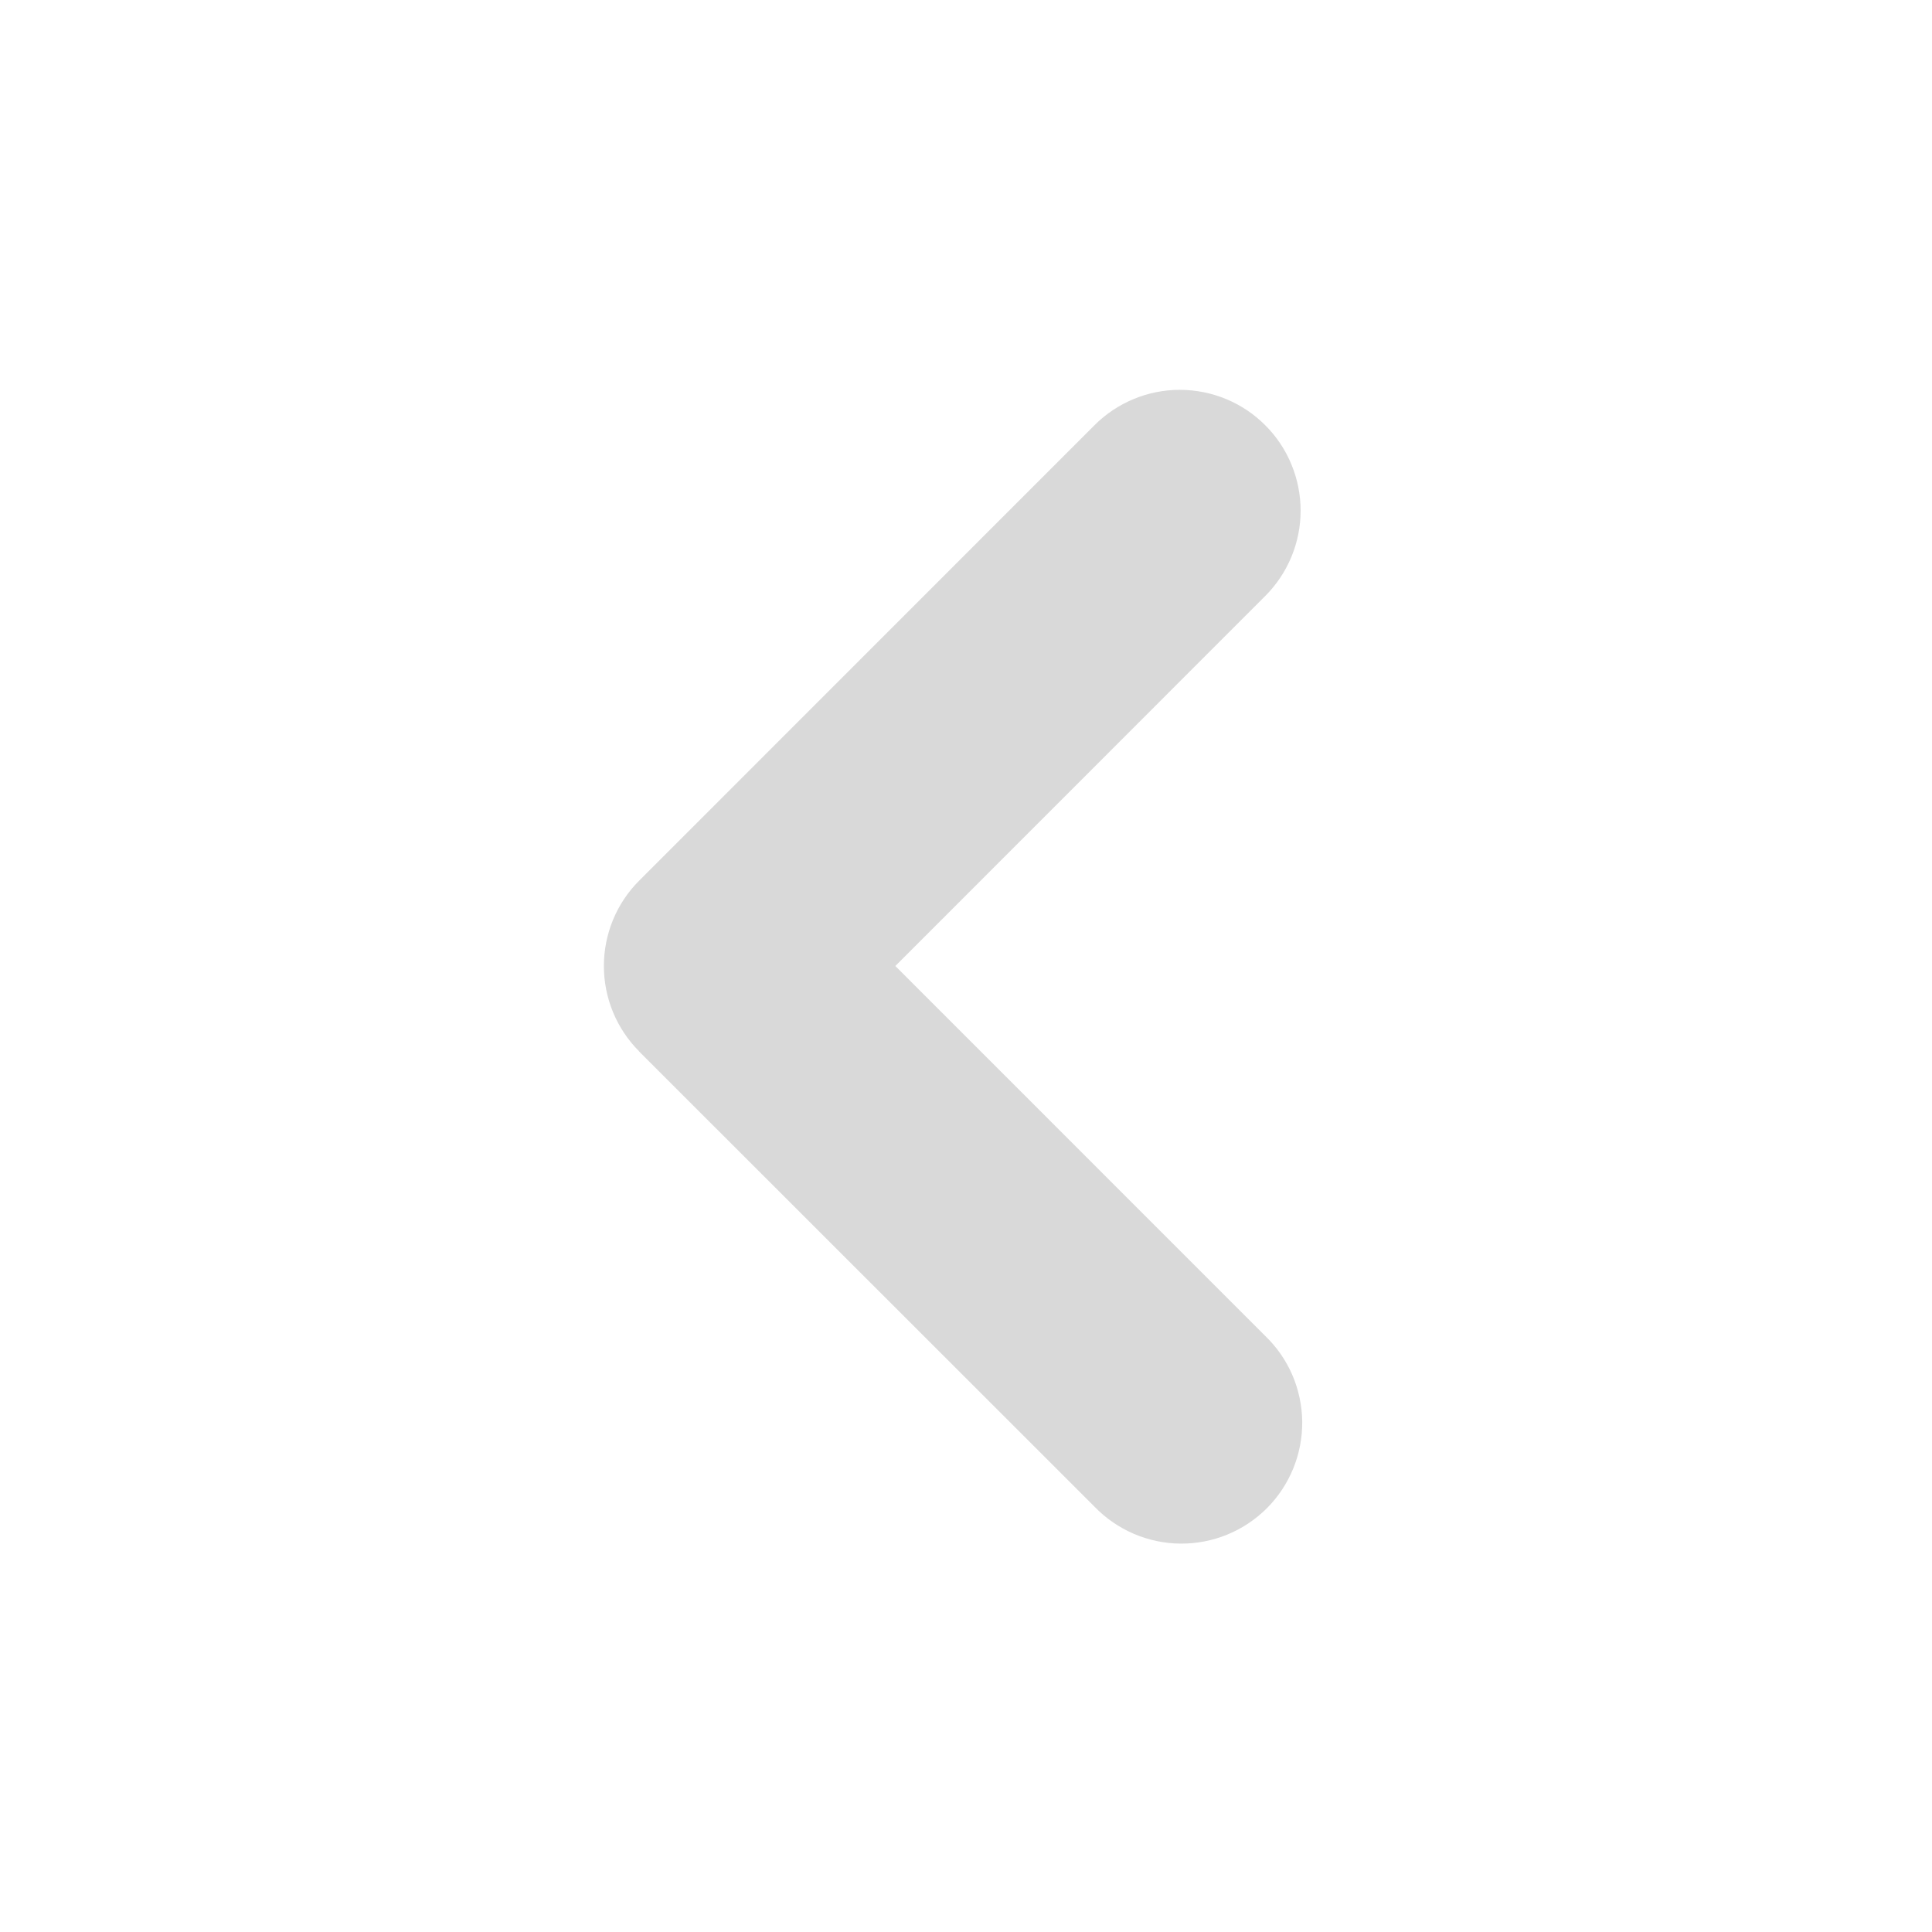 <svg width="35" height="35" viewBox="0 0 35 35" fill="none" xmlns="http://www.w3.org/2000/svg">
<g id="mingcute:left-fill" clip-path="url(#clip0_216_2232)">
<g id="Group">
<path id="Vector" fill-rule="evenodd" clip-rule="evenodd" d="M11.579 19.046C11.169 18.636 10.94 18.08 10.94 17.5C10.94 16.92 11.169 16.364 11.579 15.954L19.828 7.703C20.238 7.293 20.794 7.062 21.375 7.062C21.662 7.063 21.946 7.119 22.212 7.229C22.477 7.339 22.718 7.5 22.921 7.704C23.125 7.907 23.286 8.148 23.395 8.413C23.505 8.679 23.562 8.963 23.562 9.251C23.562 9.538 23.505 9.822 23.395 10.088C23.285 10.353 23.124 10.594 22.921 10.797L16.22 17.5L22.922 24.203C23.131 24.404 23.298 24.645 23.413 24.912C23.527 25.179 23.588 25.466 23.591 25.757C23.593 26.047 23.538 26.335 23.428 26.604C23.318 26.873 23.156 27.117 22.951 27.323C22.745 27.528 22.501 27.691 22.232 27.801C21.964 27.911 21.676 27.966 21.385 27.964C21.095 27.962 20.808 27.901 20.541 27.787C20.274 27.672 20.032 27.506 19.83 27.297L11.576 19.046H11.579Z" fill="#D9D9D9"/>
</g>
</g>
<defs>
<clipPath id="clip0_216_2232">
<rect width="35" height="35" fill="white"/>
</clipPath>
</defs>
</svg>
